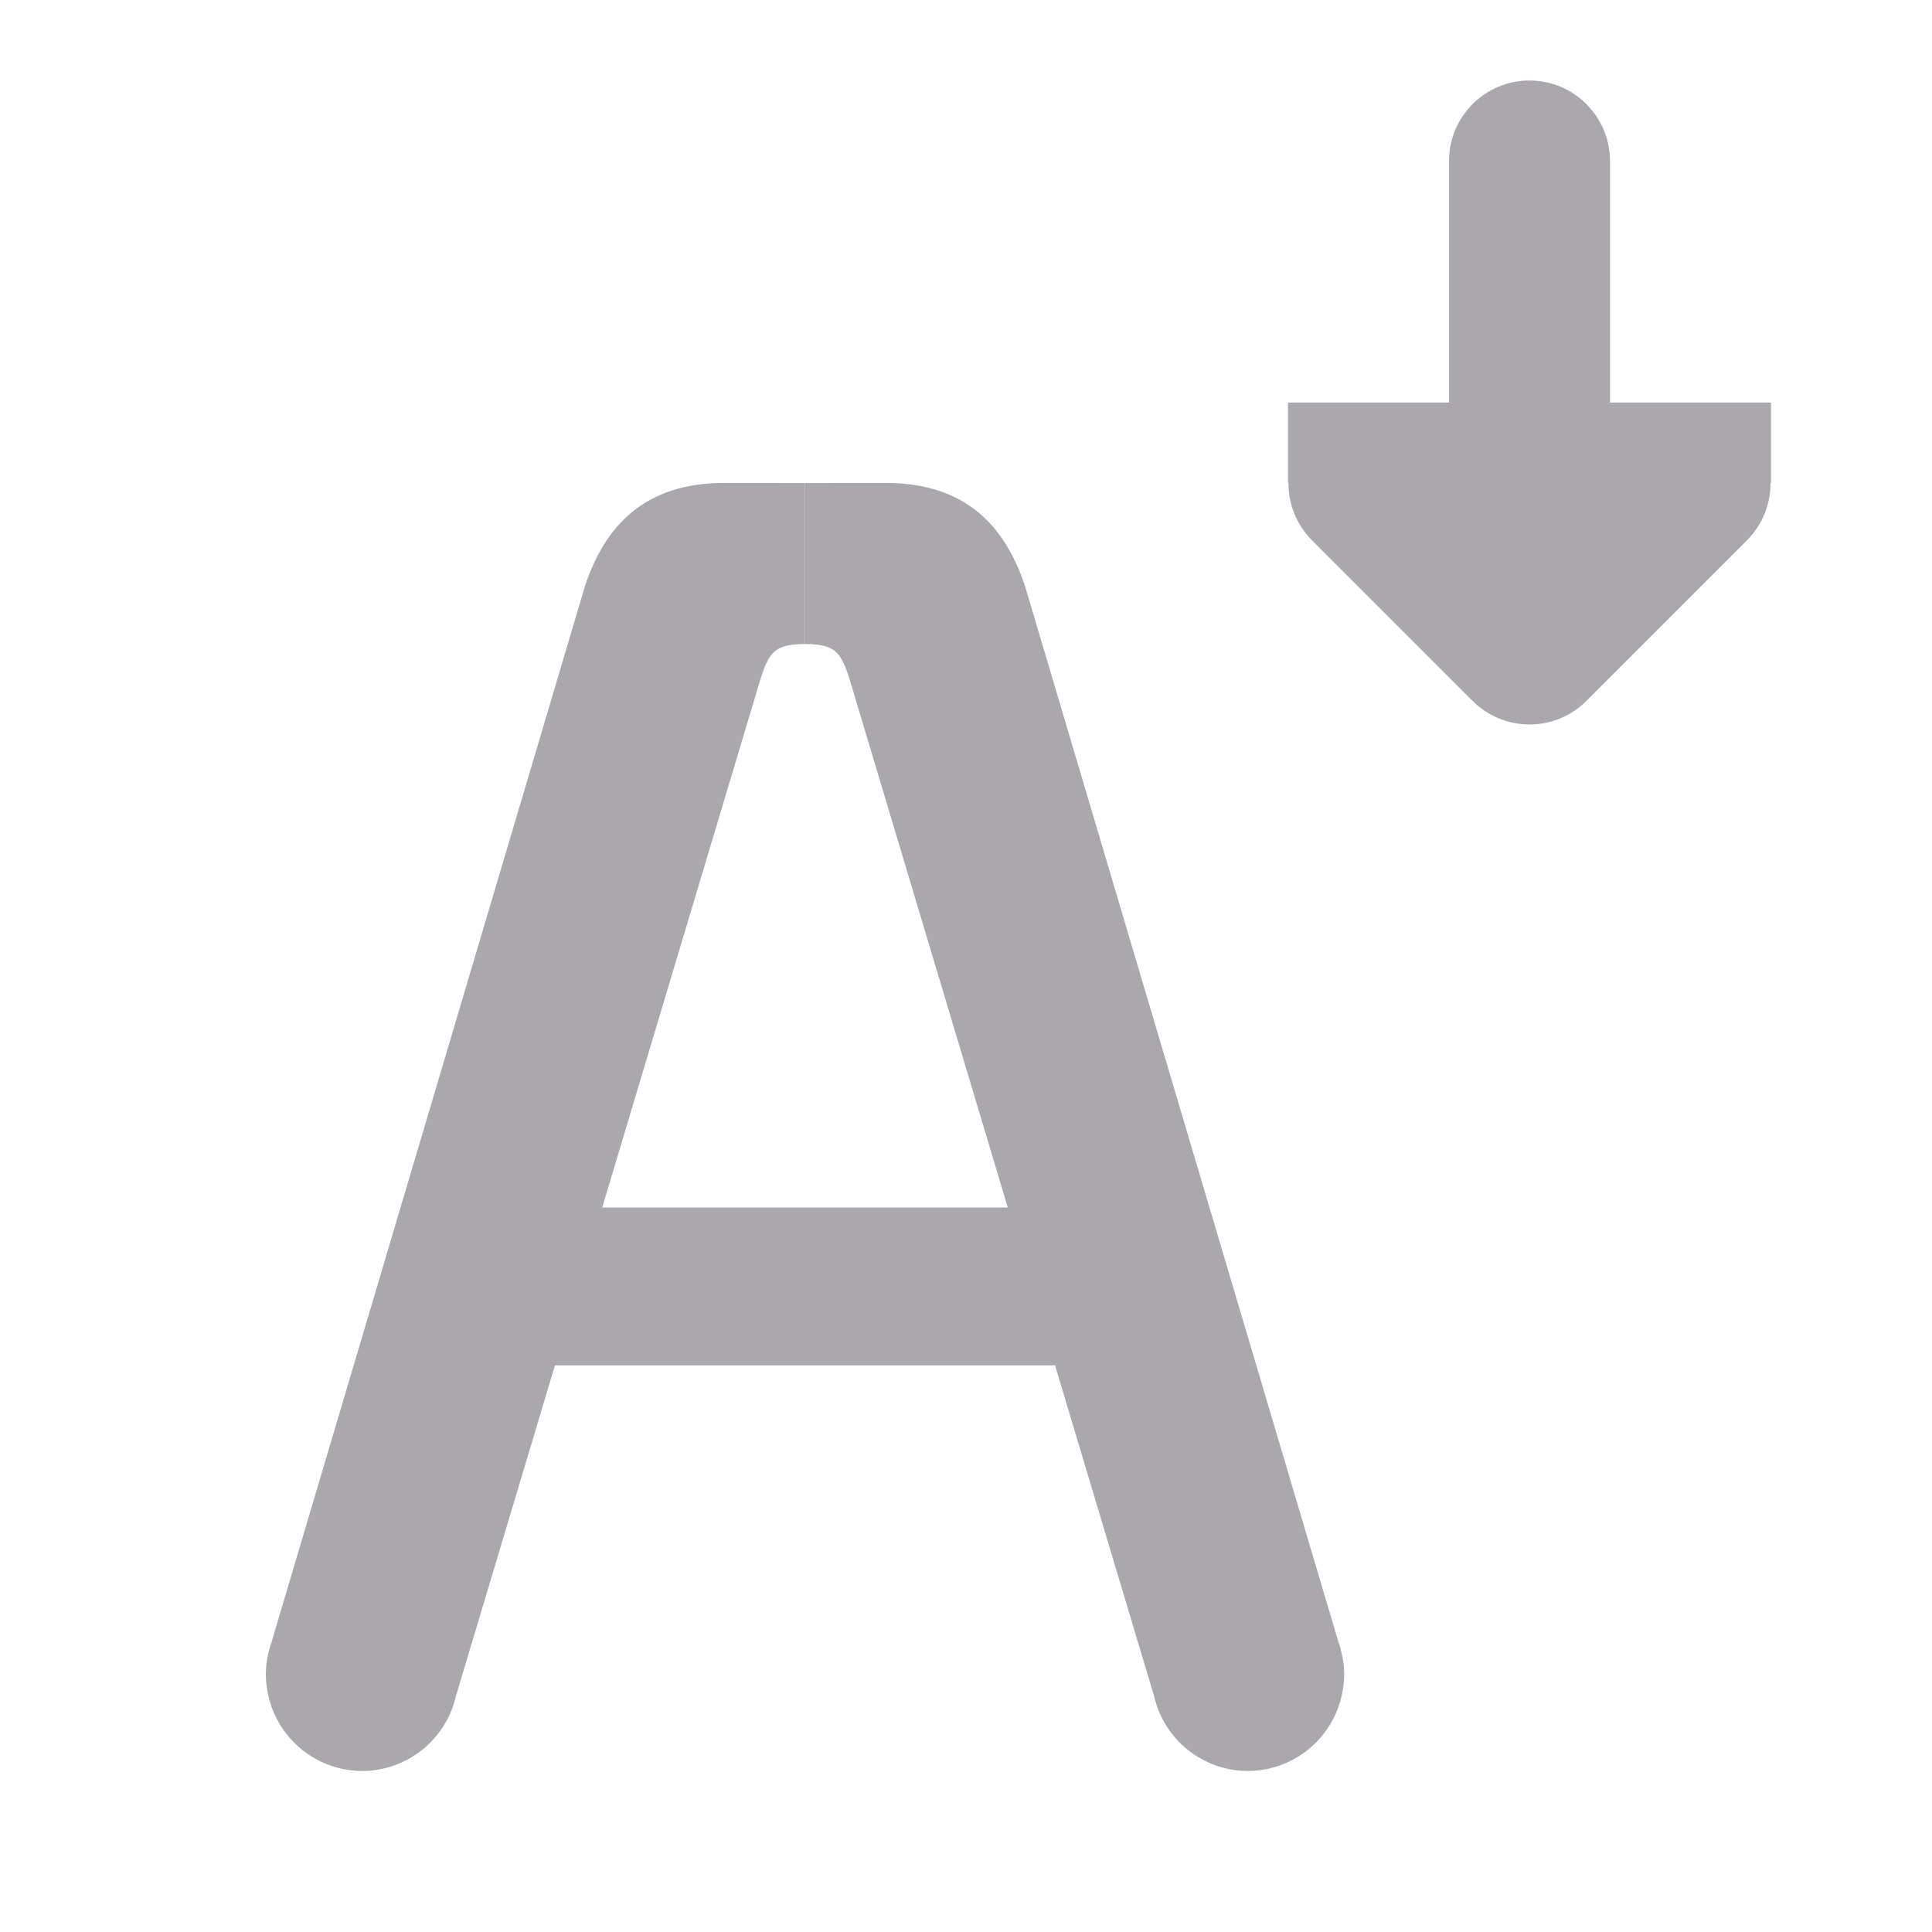 <svg viewBox="0 0 24 24" xmlns="http://www.w3.org/2000/svg"><g fill="#aaa8ac"><path d="m5.635 15h8.73v1.961h-8.73z" stroke-width=".914"/><path d="m10 6v2c-.381.006-.448.089-.57.492l-3.766 12.576c-.124.544-.606.93-1.164.932-.527-.001-.992-.347-1.145-.852-.005-.017-.009-.034-.014-.051-.008-.032-.016-.065-.021-.098-.003-.017-.006-.034-.008-.051-.006-.048-.009-.097-.01-.146-0-.02.001-.039.002-.059.001-.022.002-.043.004-.064.002-.018.005-.035.008-.053.005-.031.011-.062.018-.092.007-.03.015-.059.023-.088.003-.009.005-.018.008-.027.003-.006.005-.013.008-.02l3.895-13.123c.245-.735.732-1.278 1.732-1.277zm-6.586 14.301c-.011.024-.022.048-.031.072.01-.024.02-.049.031-.072z"/><path d="m19 1c-.552 0-1 .448-1 1v3h-1-1v1h.006c-.002.264.102.519.287.707l2 2c.391.39 1.024.39 1.414 0l2-2c.185-.188.289-.443.287-.707h.006v-1h-1-1v-3c0-.552-.448-1-1-1z"/><path d="m10 6v2c.381.006.448.089.57.492l3.766 12.576c.124.544.606.93 1.164.932.527-.001.992-.347 1.145-.852.005-.017.009-.034.014-.051.008-.032.016-.065.021-.098.003-.017.006-.034.008-.051.006-.048.009-.097.01-.146 0-.02-.001-.039-.002-.059-.001-.022-.002-.043-.004-.064-.002-.018-.005-.035-.008-.053-.005-.031-.011-.062-.018-.092-.007-.03-.015-.059-.023-.088-.003-.009-.005-.018-.008-.027-.003-.006-.005-.013-.008-.02l-3.895-13.123c-.245-.735-.732-1.278-1.732-1.277zm6.586 14.301c.011.024.022.048.031.072-.01-.024-.02-.049-.031-.072z"/></g></svg>